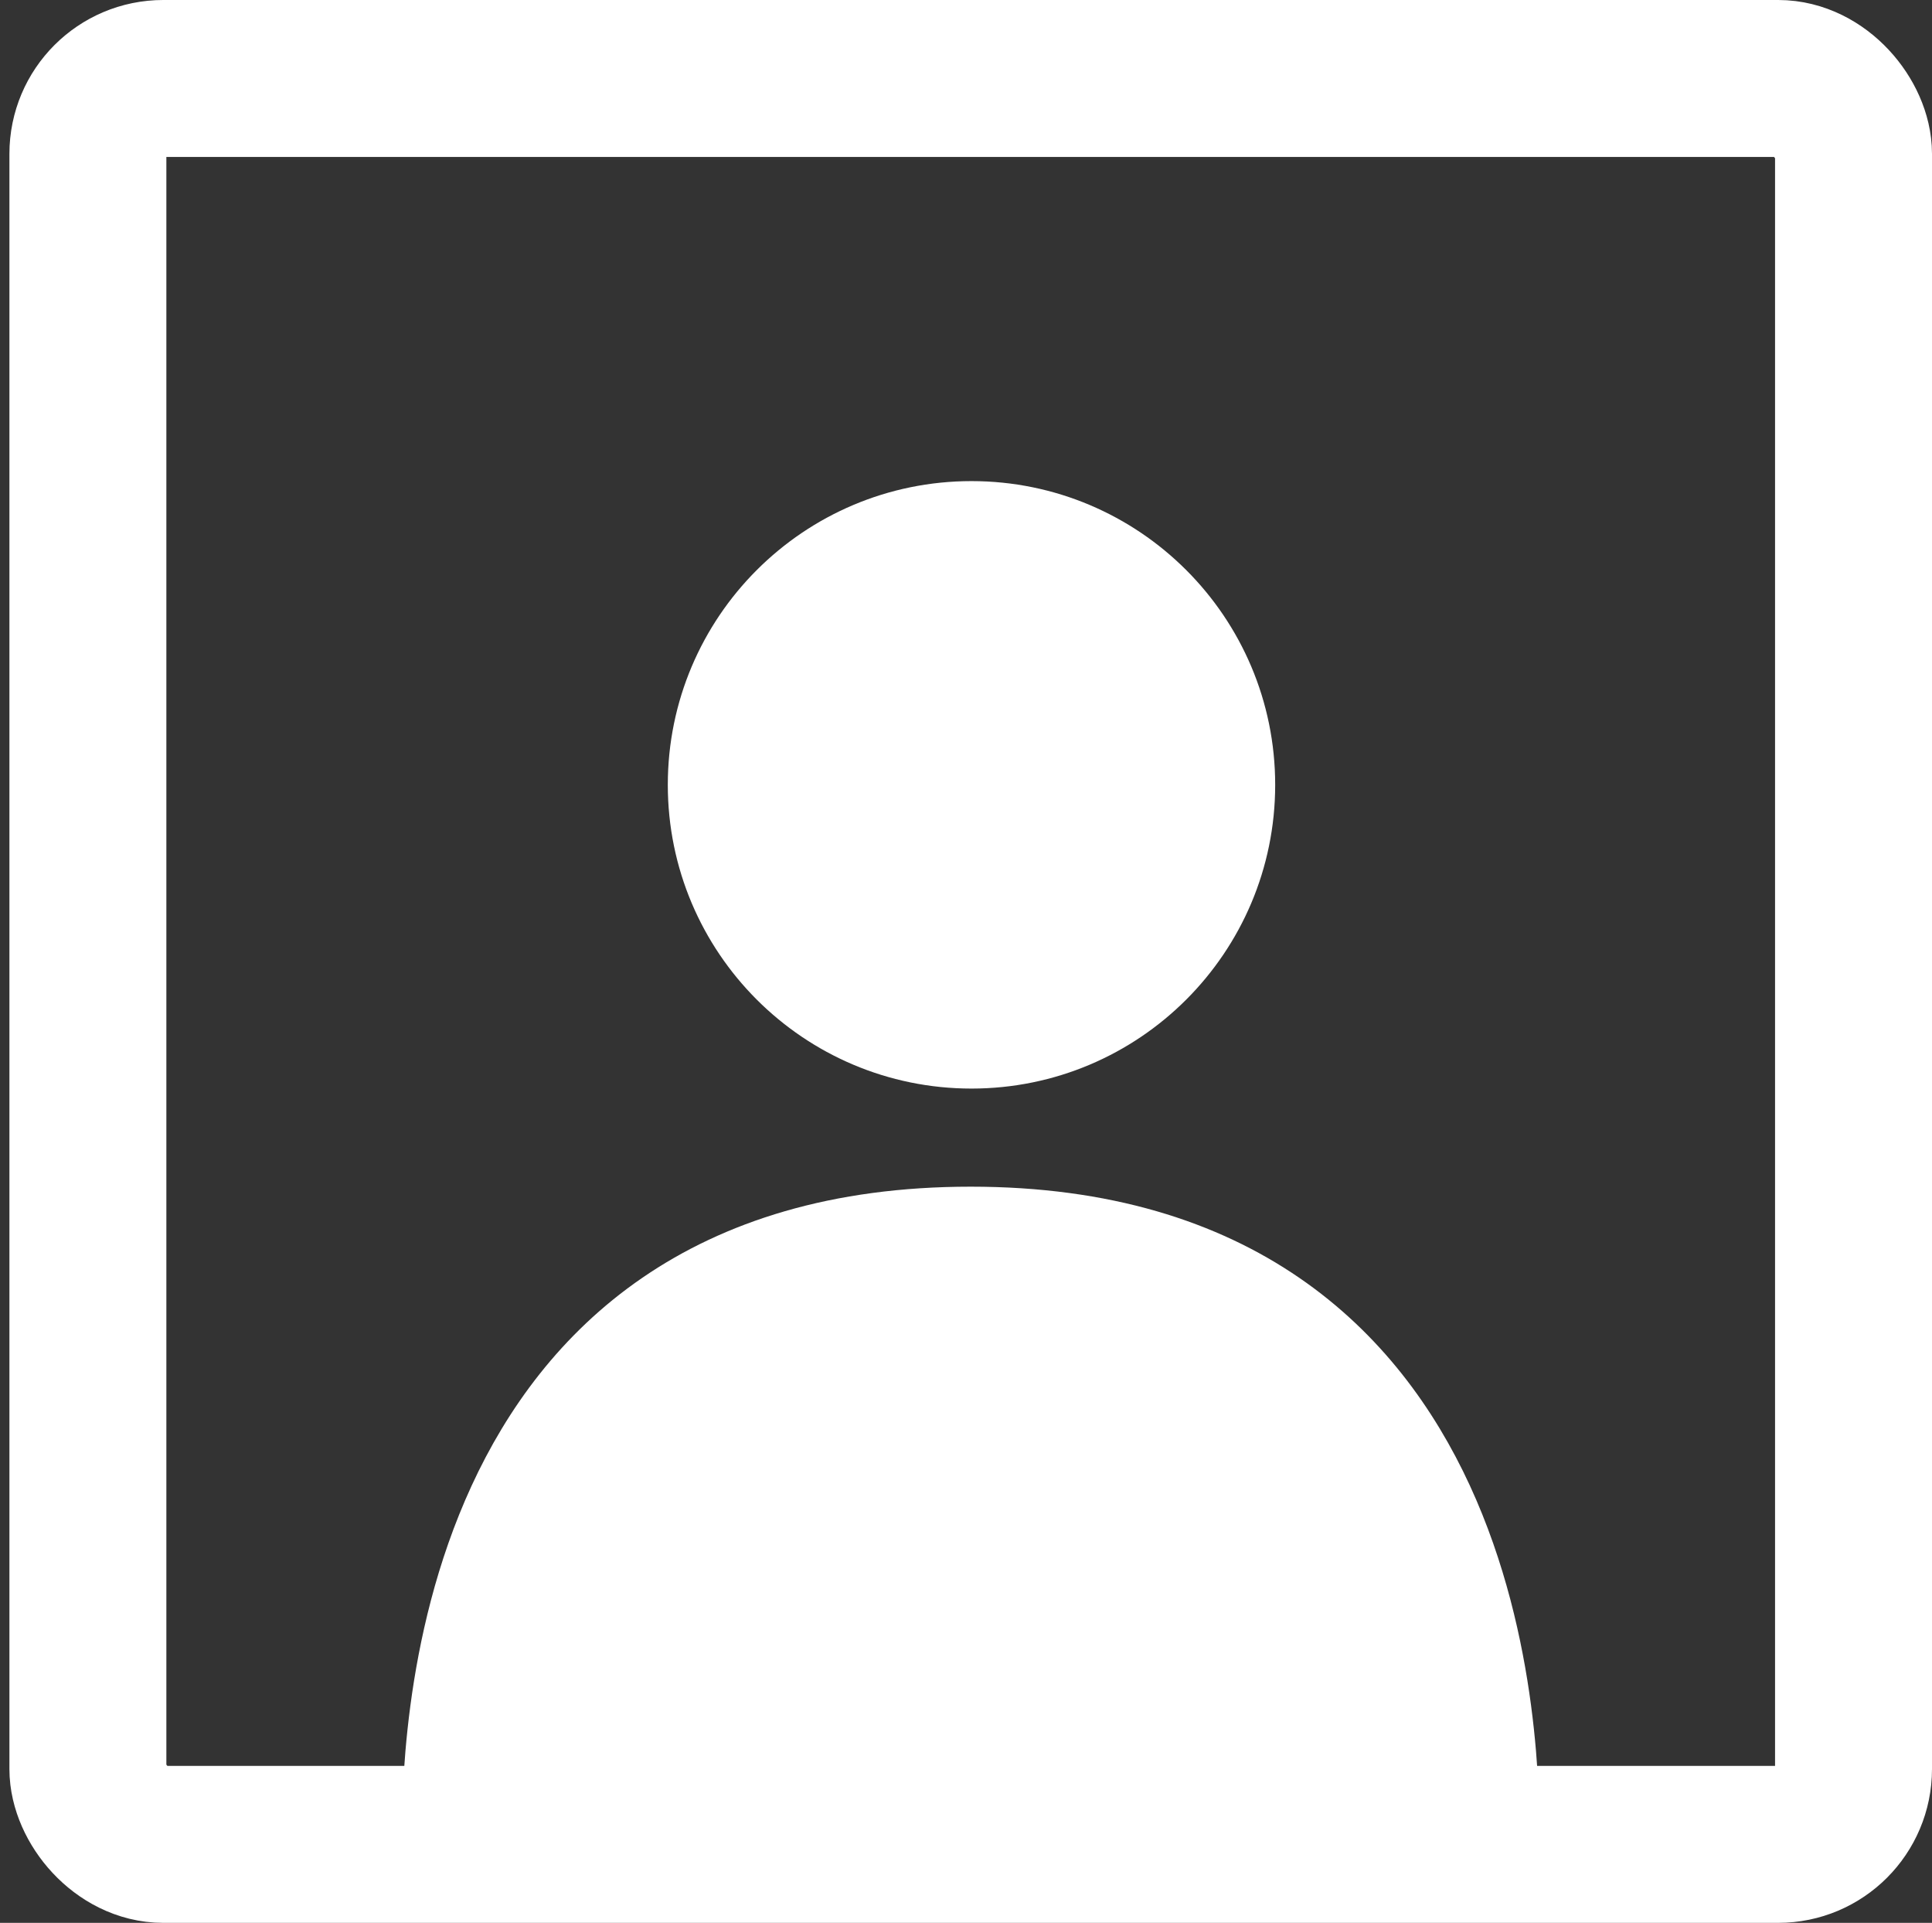 <?xml version="1.0" encoding="UTF-8"?>
<svg id="a" data-name="Layer 1" xmlns="http://www.w3.org/2000/svg" viewBox="0 0 24.62 24.5">
  <rect x="0" y="0" width="24.62" height="24.5" fill="#333333" stroke="none"/>
  <defs>
    <style>
      .b {
        fill: none;
        stroke-width: 2px;
      }

      .b, .c {
        stroke: #fff;
        stroke-miterlimit: 10;
      }

      .c {
        fill: #fff;
      }
    </style>
  </defs>
  <rect class="b" x="1.12" y="1" width="22.5" height="22.5" rx=".96" ry=".96"/>
  <circle class="c" cx="12.38" cy="10" r="3.37"/>
  <path class="c" d="m5.62,23.5c0-1.12,0-7.88,6.75-7.88s6.75,6.75,6.75,7.88"/>
</svg>